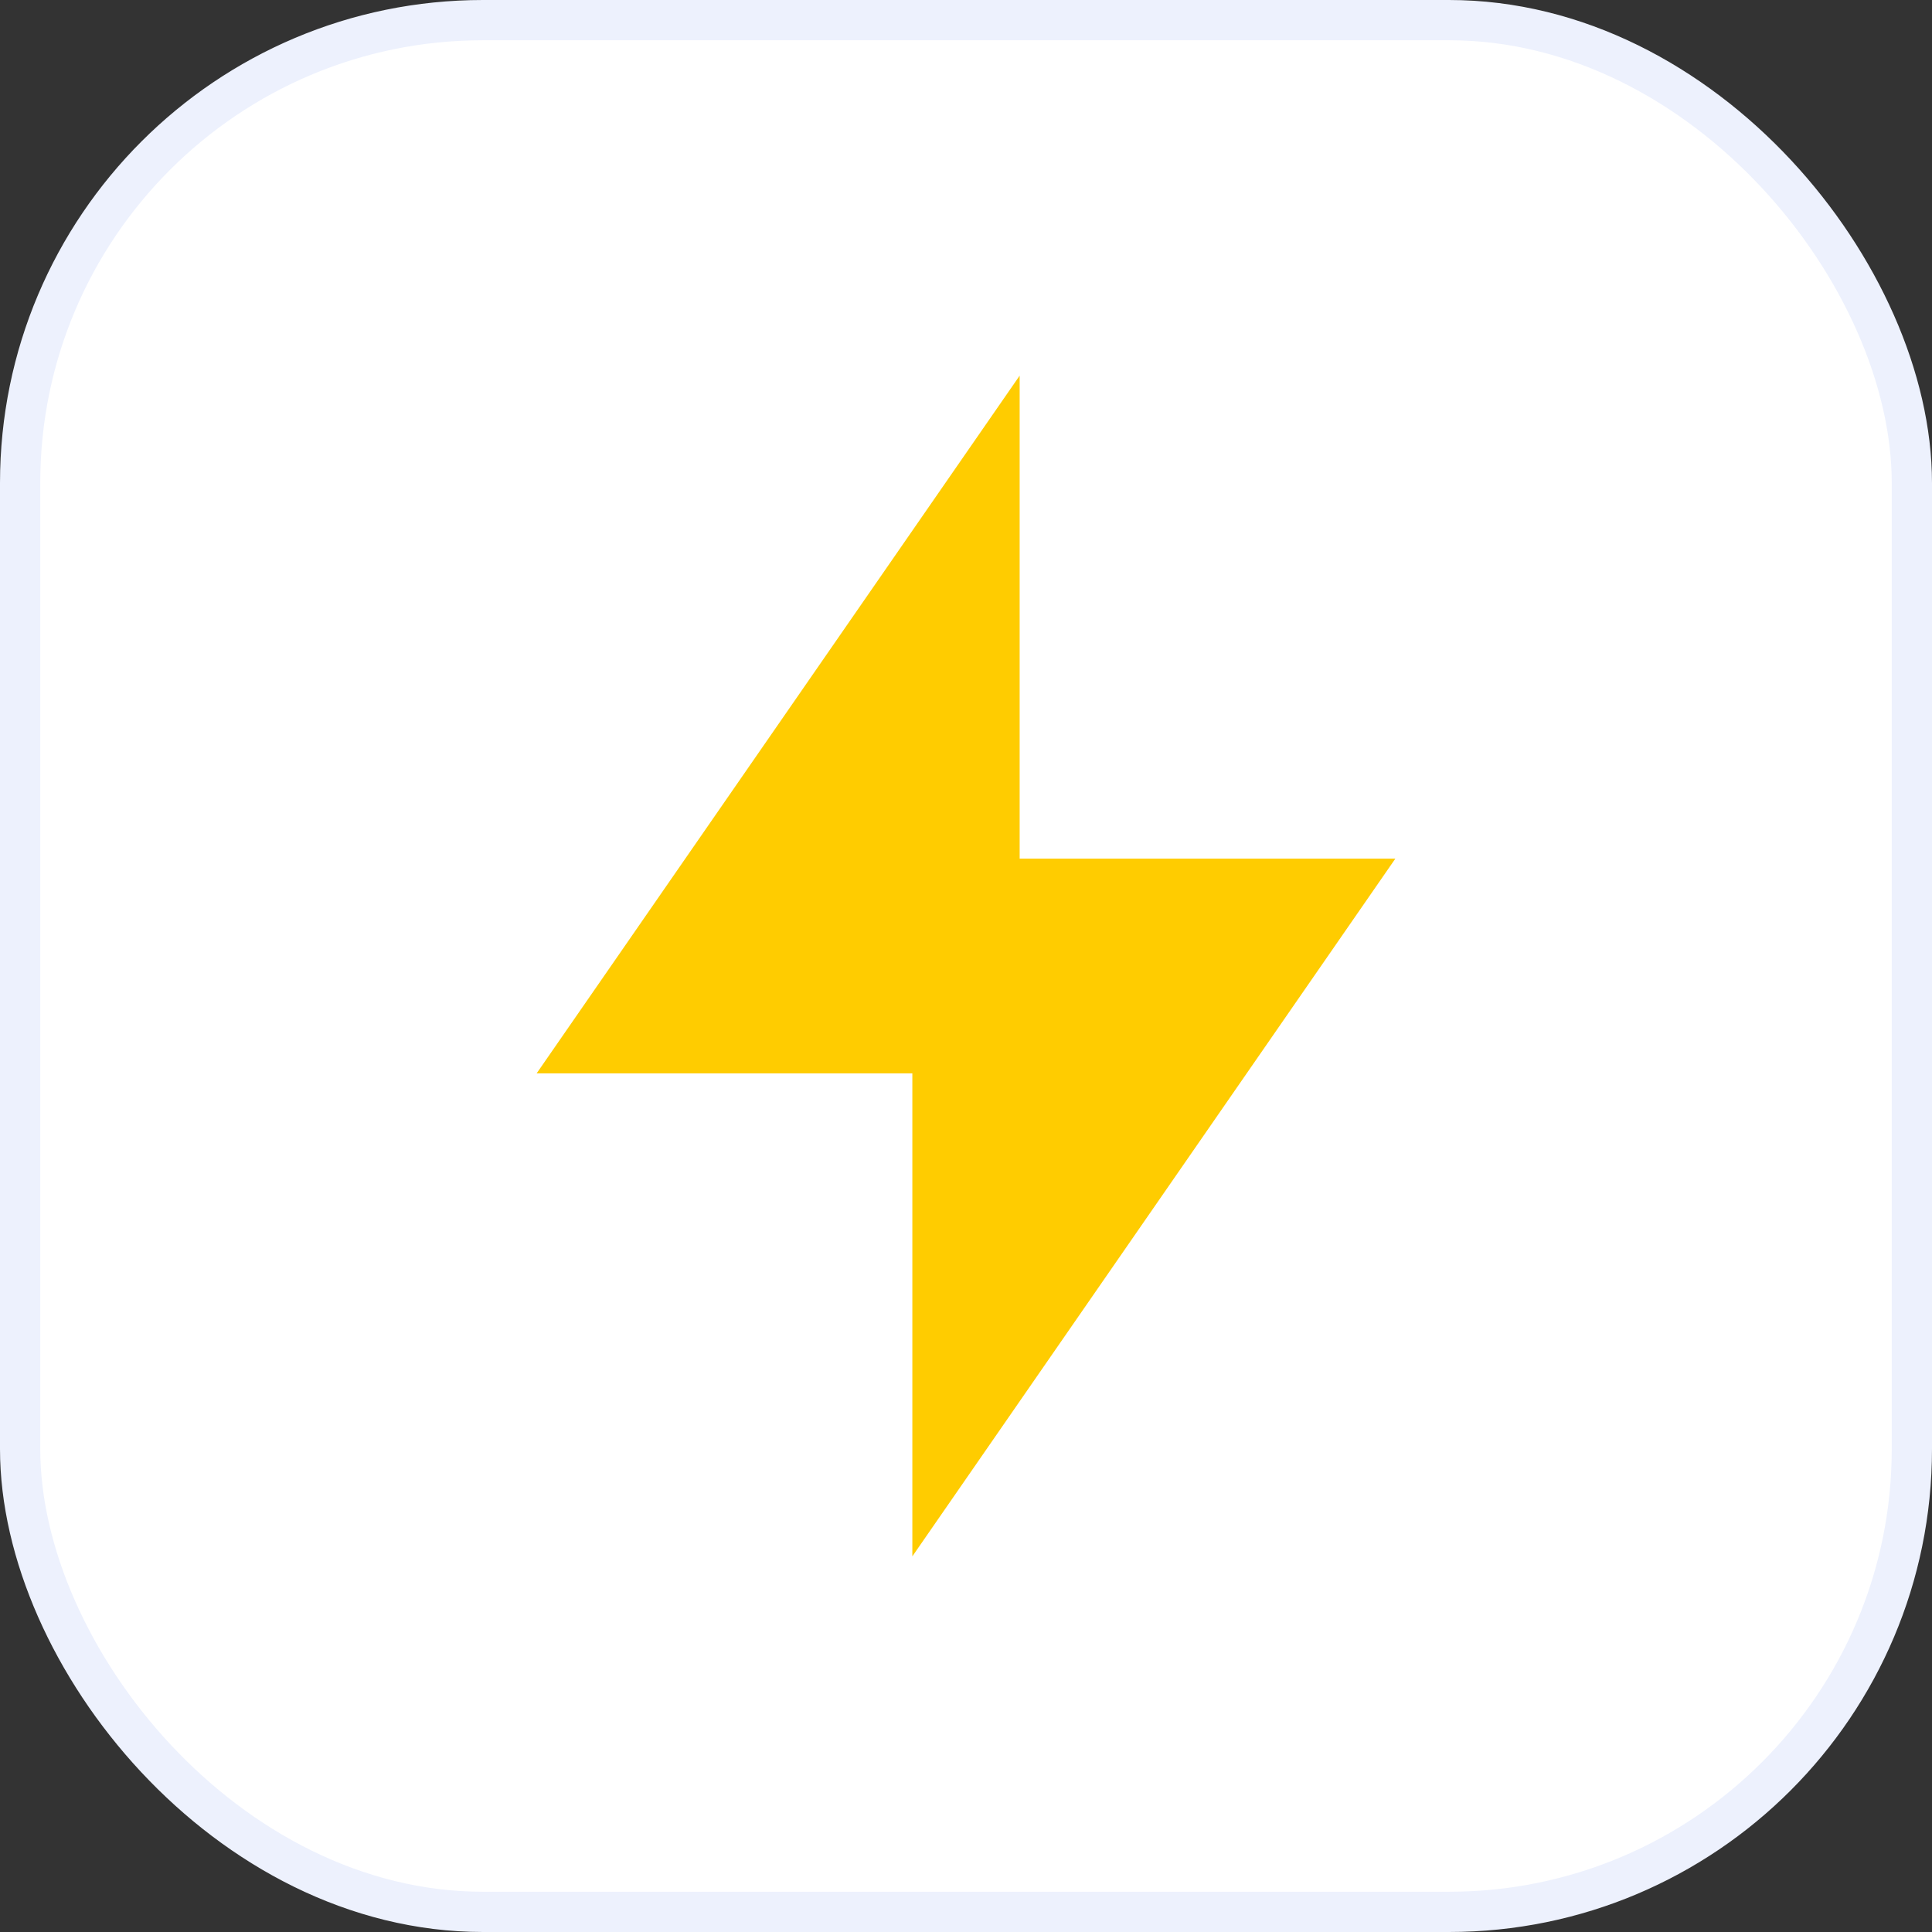 <svg width="48" height="48" viewBox="0 0 48 48" fill="none" xmlns="http://www.w3.org/2000/svg">
<rect x="0" y="0" width="48" height="48" fill="#333333" stroke="none"/>
<rect x="0.5" y="0.5" width="47" height="47" rx="11.5" fill="white" stroke="#EDF1FD"/>
<g clip-path="url(#clip0_19_790)">
<path d="M25.333 21.333H34.667L22.667 38.667V26.667H13.333L25.333 9.333V21.333Z" fill="#FFCC00"/>
</g>
<defs>
<clipPath id="clip0_19_790">
<rect width="32" height="32" fill="white" transform="translate(8 8)"/>
</clipPath>
</defs>
</svg>
